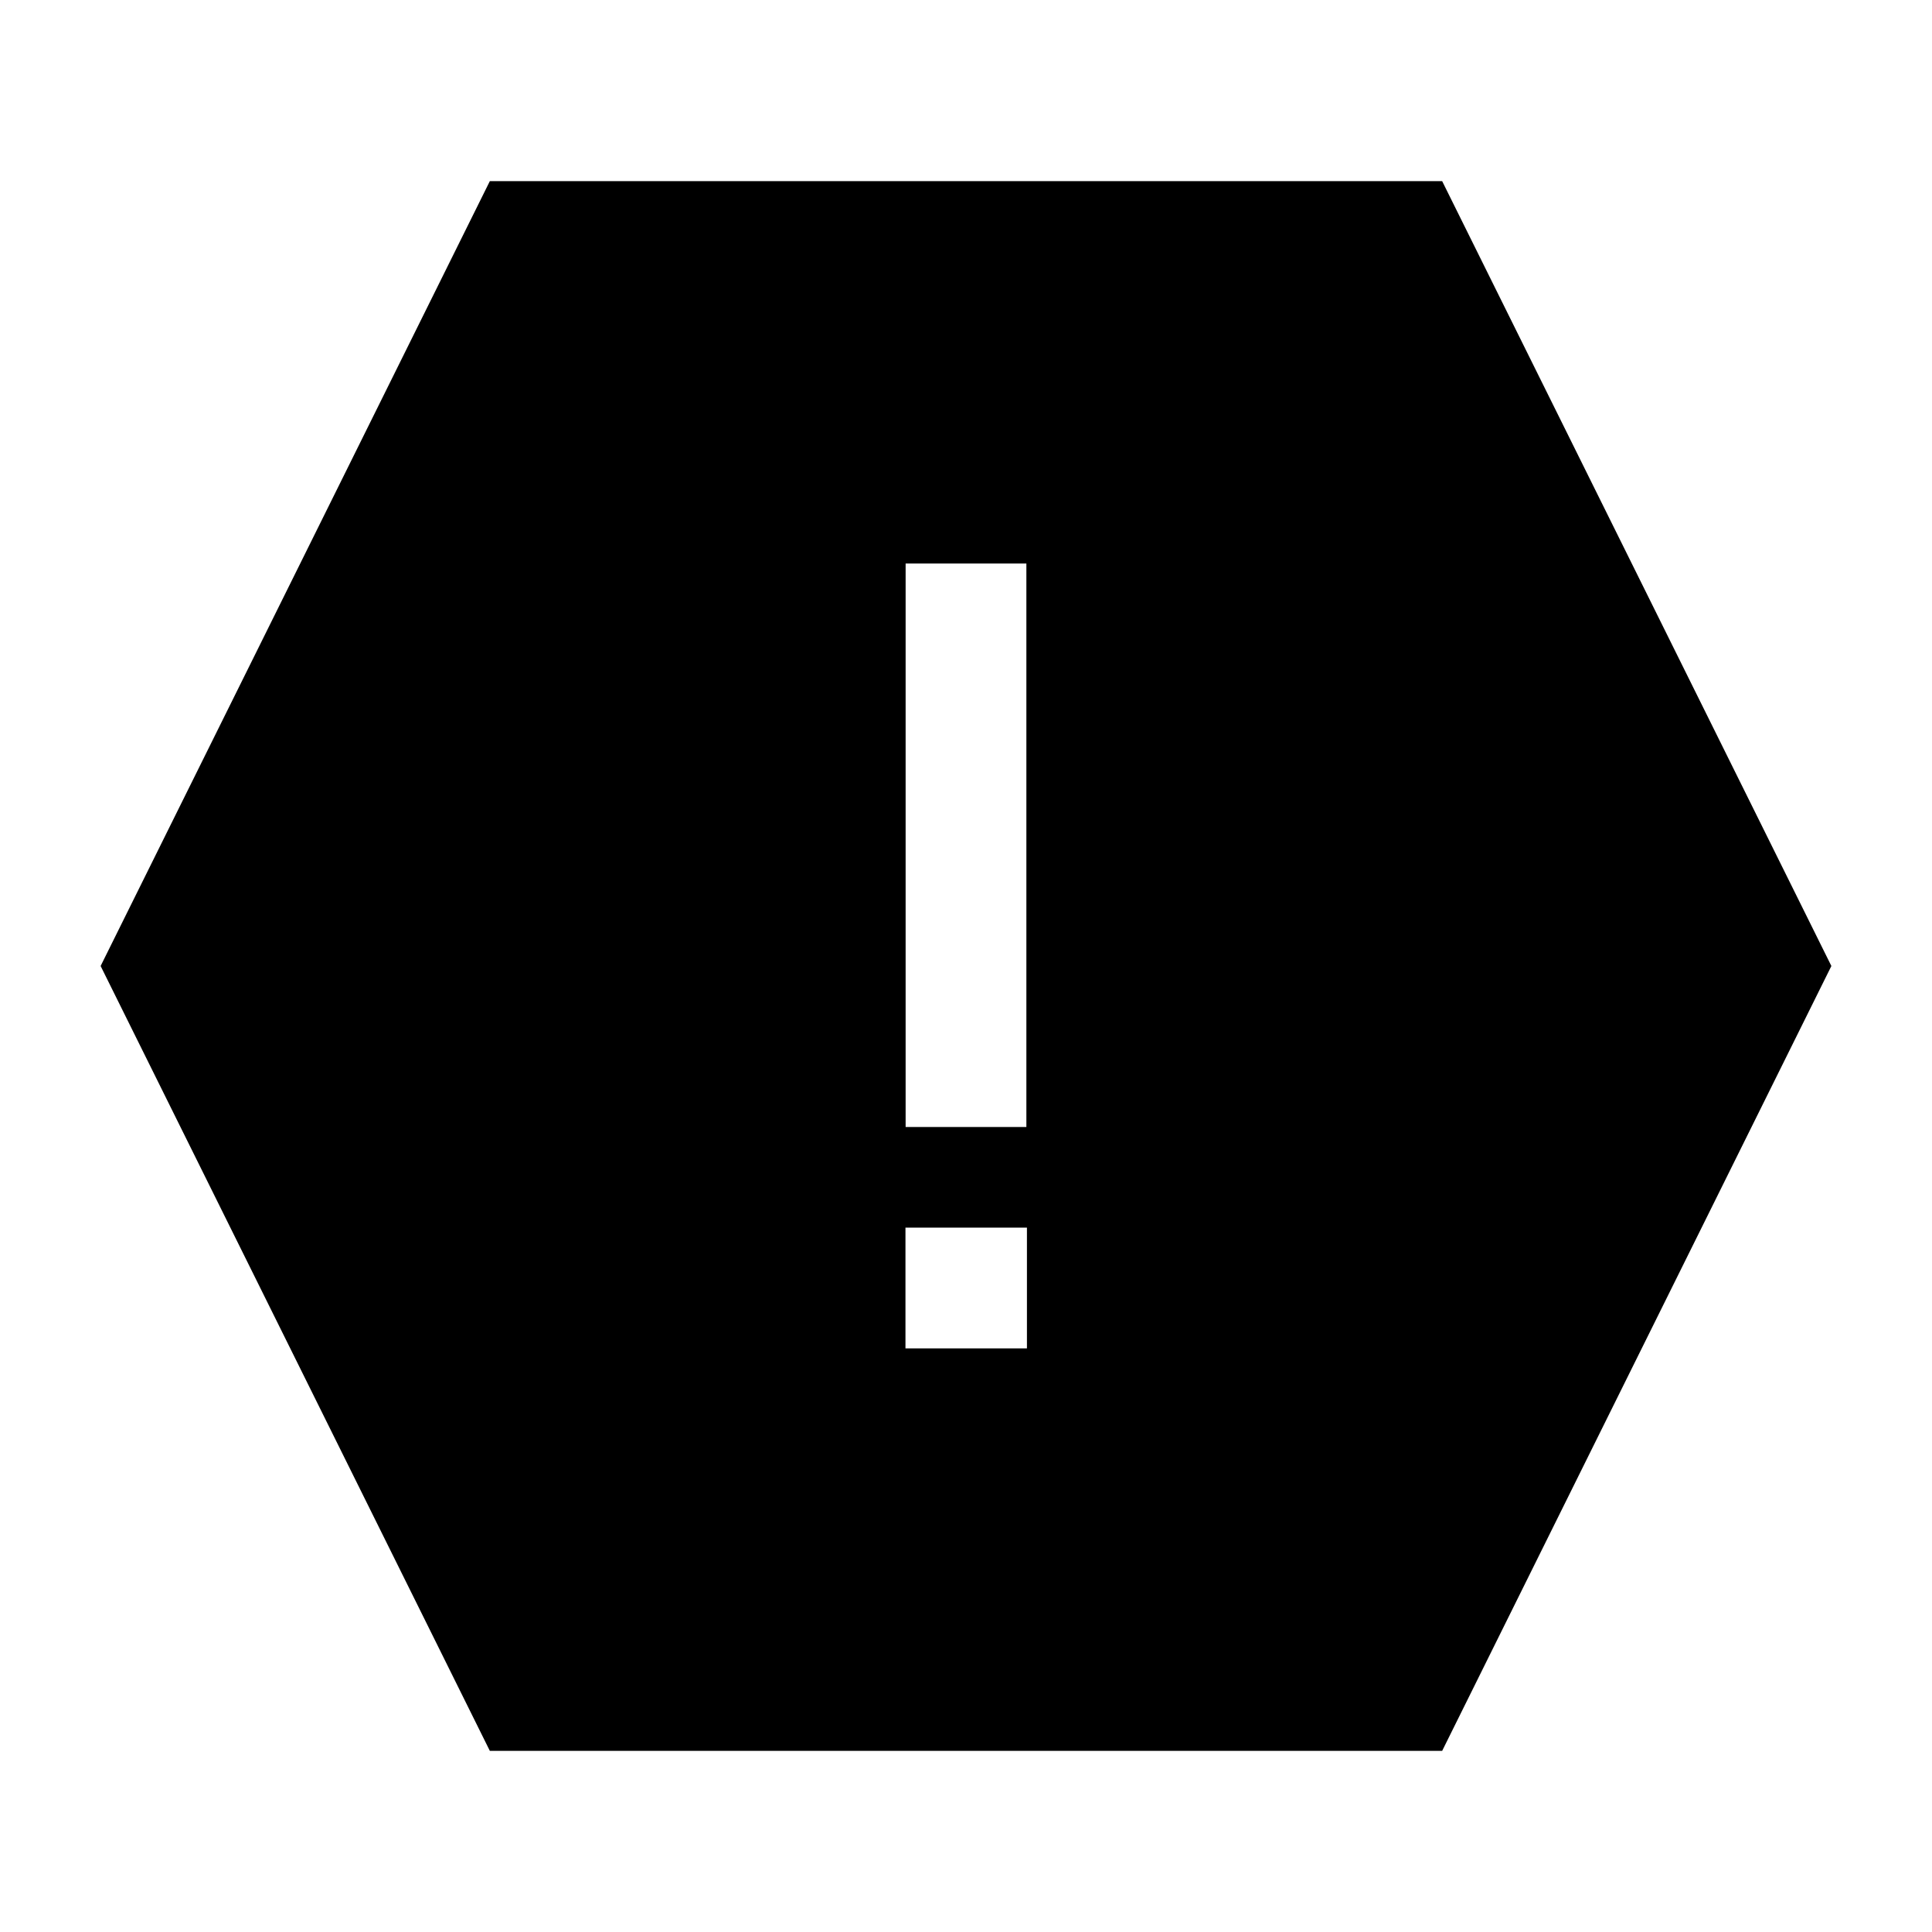 <svg width="24" height="24" viewBox="0 0 24 24" xmlns="http://www.w3.org/2000/svg">
    <path fill-rule="evenodd" clip-rule="evenodd" d="M6.085 2.25H17.915L22.75 12L17.915 21.75H6.085L1.25 12L6.085 2.25ZM11.248 15.25H12.757V16.75H11.248V15.25ZM12.75 14V7H11.25V14H12.75Z"/>
</svg>
